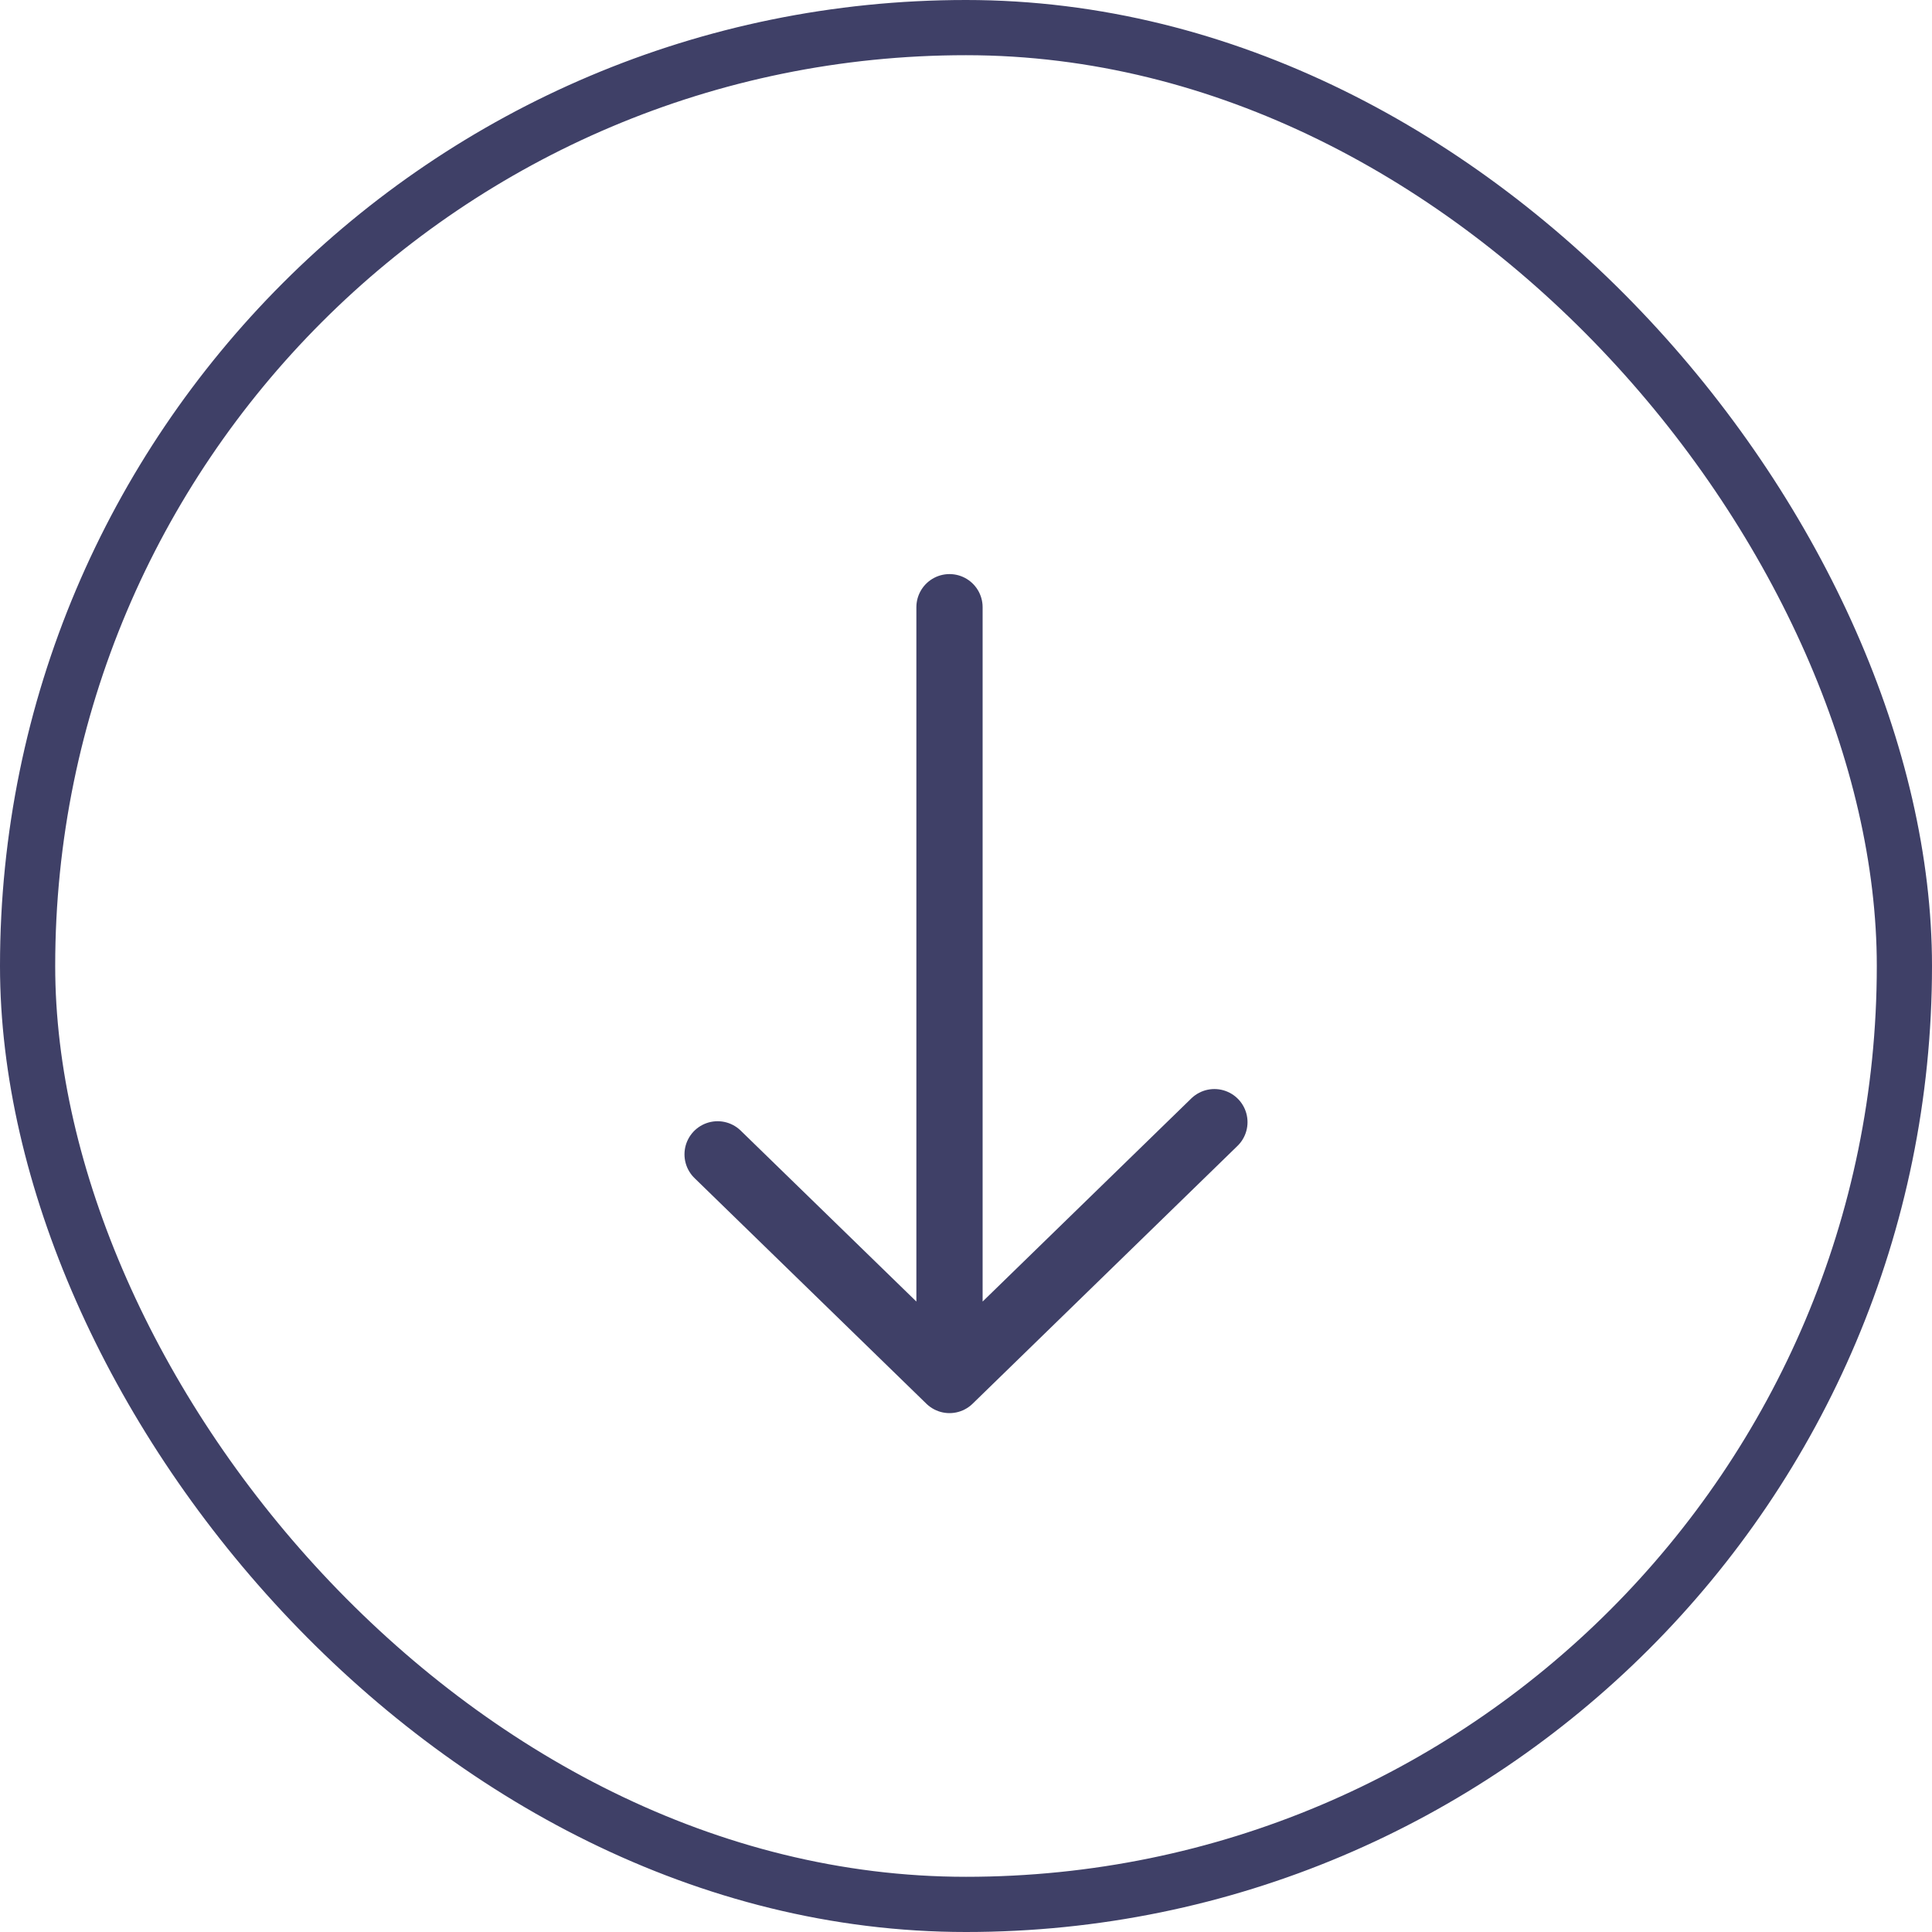 <svg width="35" height="35" viewBox="0 0 35 35" fill="none" xmlns="http://www.w3.org/2000/svg">
<rect x="0.5" y="0.5" width="34" height="34" rx="17" stroke="#3F4067"/>
<path d="M17.201 11V25M17.201 25L22 20.329M17.201 25L13 20.912" stroke="#3F4067" stroke-width="1.2" stroke-linecap="round" stroke-linejoin="round"/>
</svg>
